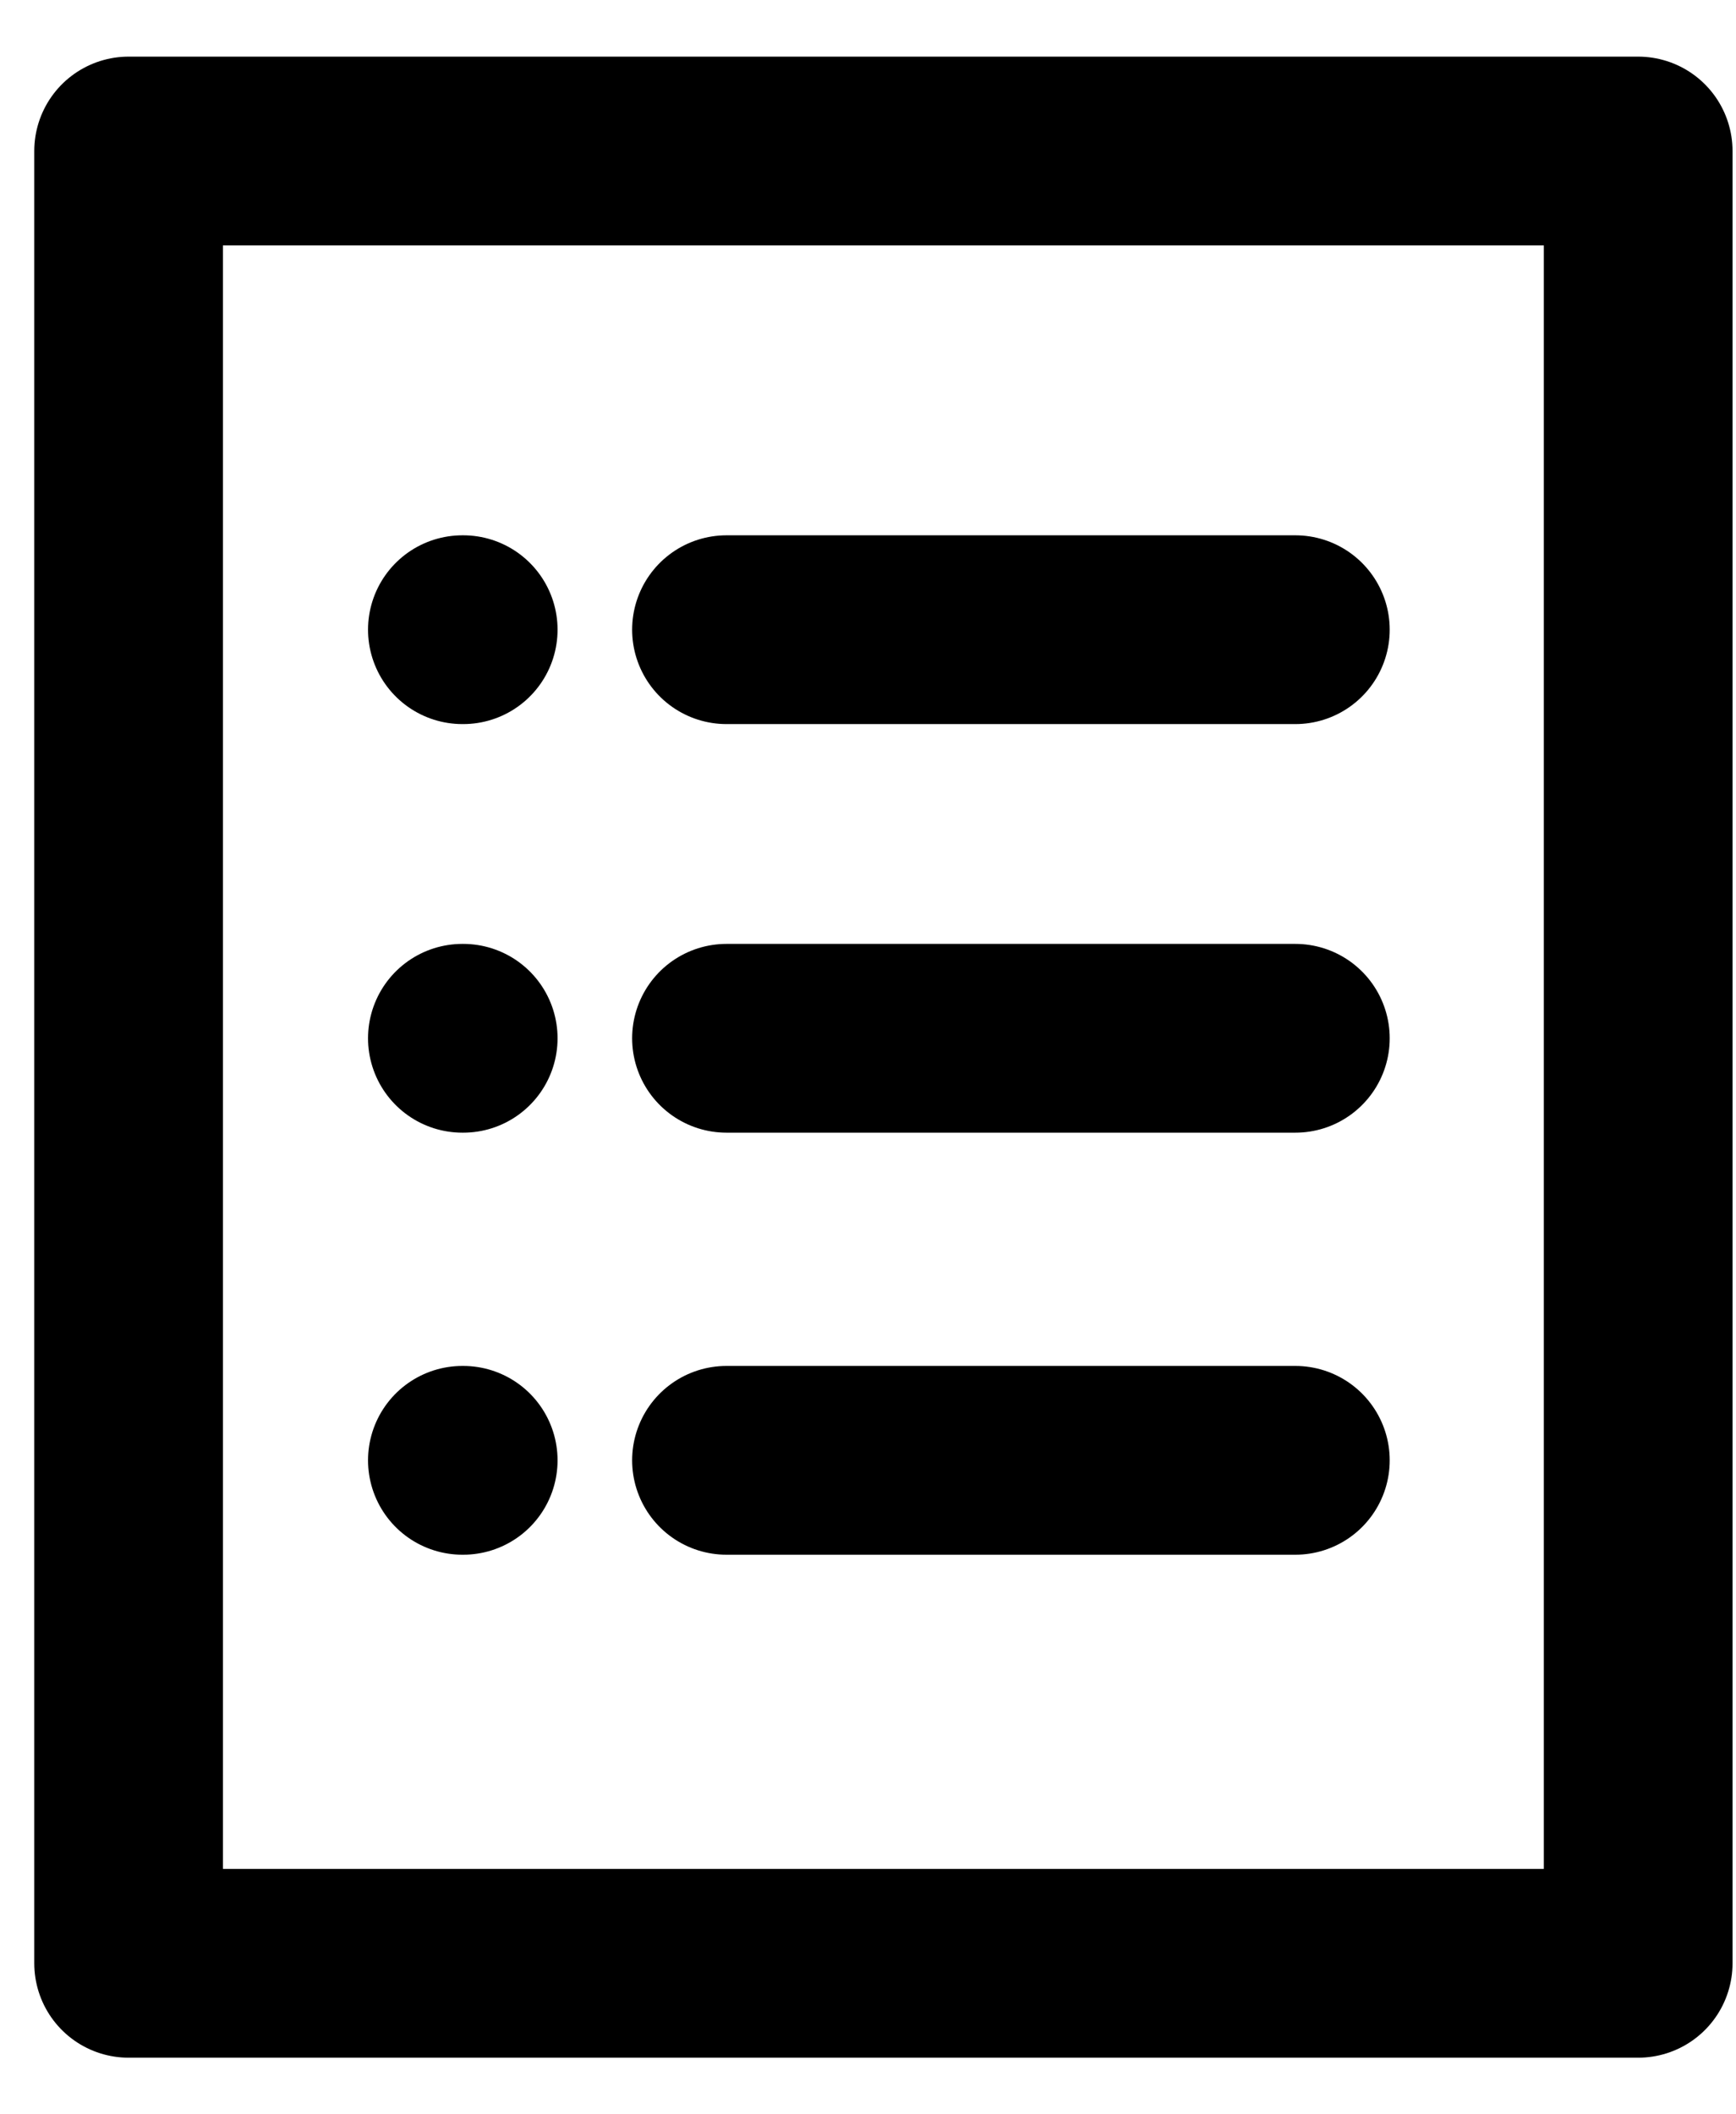 <svg width="23" height="28" viewBox="0 0 23 28" fill="none" xmlns="http://www.w3.org/2000/svg">
<rect x="1.704" y="2" width="20" height="24" stroke="black" stroke-width="2.5" stroke-linejoin="round"/>
<path d="M17.162 8.339L9.625 8.339M6.137 8.339L6.126 8.339" stroke="black" stroke-width="2.5" stroke-linecap="round" stroke-linejoin="round"/>
<path d="M17.162 13.75L9.625 13.75M6.137 13.75L6.126 13.75" stroke="black" stroke-width="2.5" stroke-linecap="round" stroke-linejoin="round"/>
<path d="M17.162 19.339L9.625 19.339M6.137 19.339L6.126 19.339" stroke="black" stroke-width="2.5" stroke-linecap="round" stroke-linejoin="round"/>
</svg>
